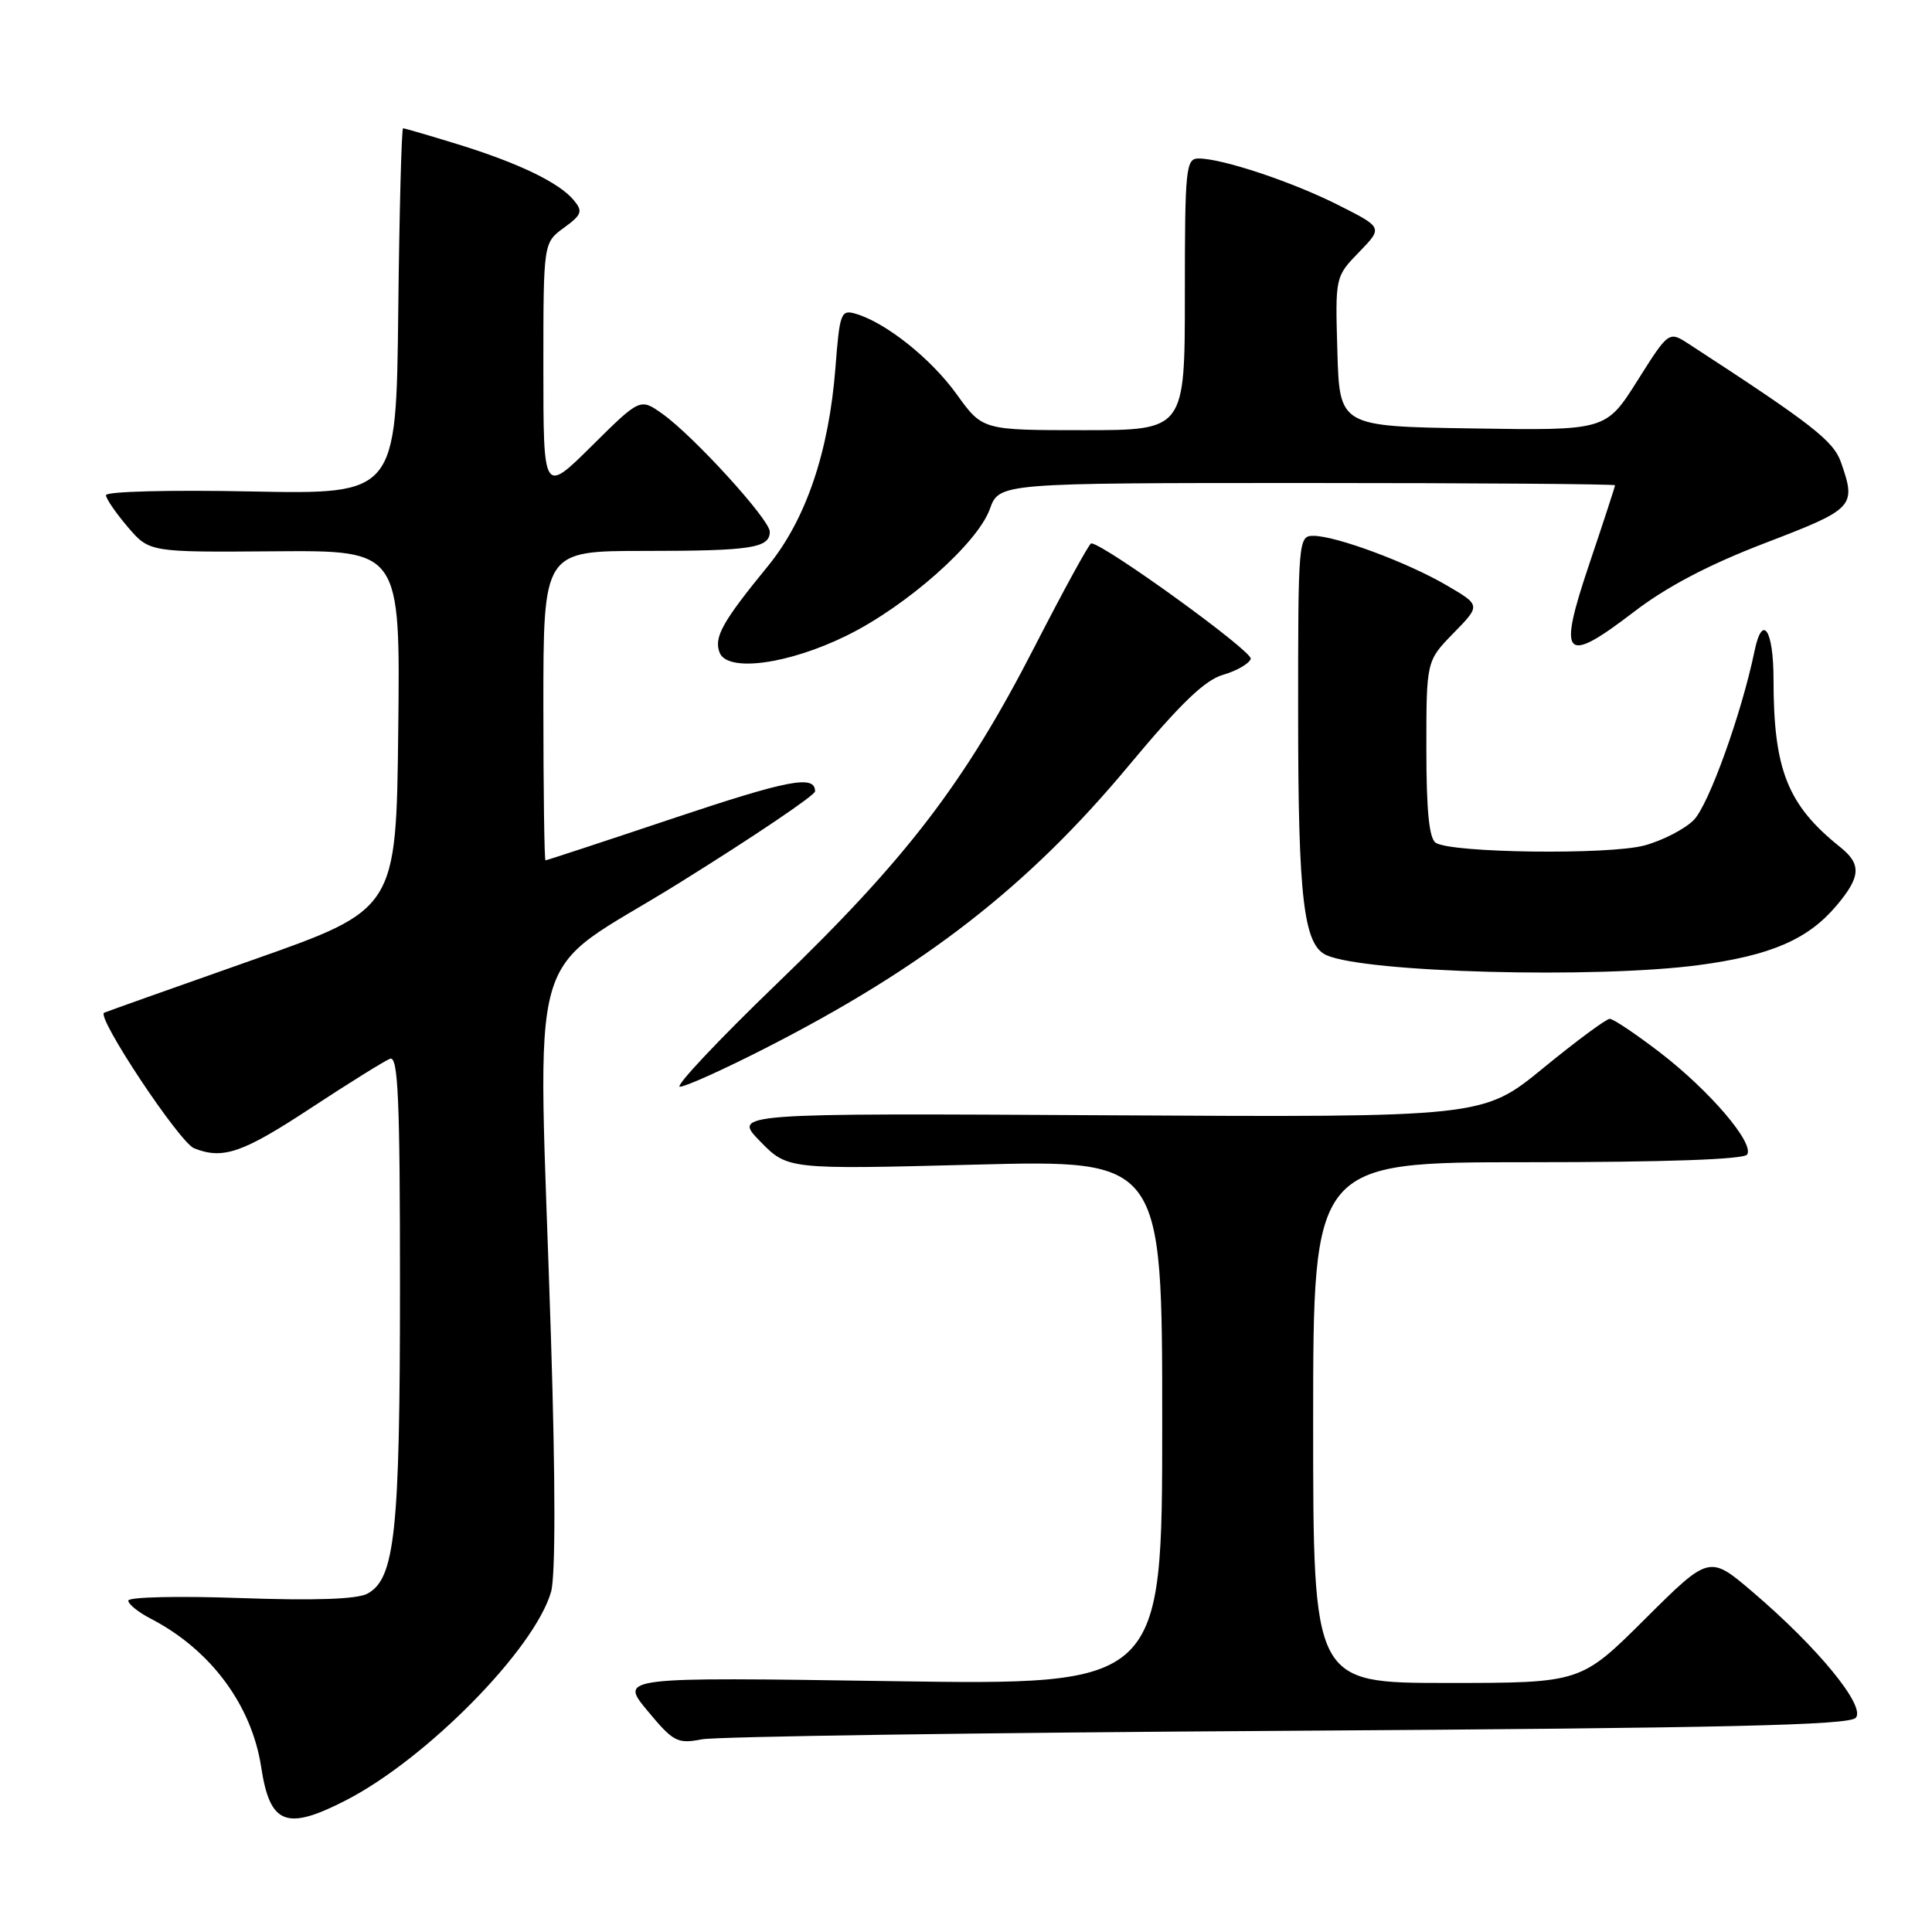 <?xml version="1.0" encoding="UTF-8" standalone="no"?>
<!DOCTYPE svg PUBLIC "-//W3C//DTD SVG 1.1//EN" "http://www.w3.org/Graphics/SVG/1.1/DTD/svg11.dtd" >
<svg xmlns="http://www.w3.org/2000/svg" xmlns:xlink="http://www.w3.org/1999/xlink" version="1.1" viewBox="0 0 256 256">
 <g >
 <path fill="currentColor"
d=" M 45.78 238.58 C 56.50 233.09 70.84 218.53 73.02 210.92 C 73.61 208.86 73.61 196.26 73.00 177.07 C 71.29 122.73 69.25 129.92 90.00 117.00 C 99.90 110.84 108.00 105.37 108.00 104.86 C 108.00 102.64 104.53 103.30 89.03 108.49 C 79.98 111.52 72.44 114.00 72.28 114.00 C 72.13 114.00 72.00 104.78 72.00 93.50 C 72.00 73.00 72.00 73.00 85.42 73.00 C 99.55 73.00 102.00 72.62 102.00 70.45 C 102.00 68.85 91.94 57.81 87.78 54.84 C 84.82 52.74 84.82 52.74 78.41 59.09 C 72.00 65.44 72.00 65.44 72.00 48.80 C 72.00 32.17 72.00 32.17 74.71 30.19 C 77.10 28.45 77.26 28.01 76.03 26.53 C 74.09 24.19 68.70 21.60 60.64 19.11 C 56.87 17.95 53.62 17.00 53.41 17.00 C 53.21 17.00 52.92 27.91 52.77 41.25 C 52.50 65.50 52.50 65.50 33.25 65.12 C 22.48 64.90 14.02 65.12 14.04 65.62 C 14.06 66.10 15.37 68.00 16.94 69.84 C 19.80 73.18 19.80 73.18 36.42 73.05 C 53.04 72.92 53.04 72.92 52.77 96.71 C 52.50 120.50 52.50 120.50 33.50 127.19 C 23.05 130.87 14.19 134.02 13.80 134.19 C 12.70 134.69 23.78 151.39 25.73 152.16 C 29.54 153.66 32.12 152.78 41.07 146.90 C 46.18 143.54 50.96 140.57 51.68 140.29 C 52.75 139.88 53.00 145.49 53.00 170.45 C 53.00 202.98 52.34 209.21 48.68 211.17 C 47.30 211.91 41.68 212.10 31.81 211.75 C 23.66 211.46 17.00 211.61 17.00 212.09 C 17.00 212.56 18.34 213.64 19.99 214.49 C 27.90 218.59 33.35 225.92 34.61 234.16 C 35.77 241.76 37.92 242.61 45.78 238.58 Z  M 170.68 229.34 C 228.90 228.97 245.09 228.60 245.91 227.61 C 247.21 226.04 240.87 218.31 232.29 210.99 C 226.50 206.04 226.50 206.04 217.98 214.52 C 209.46 223.00 209.46 223.00 191.73 223.00 C 174.00 223.00 174.00 223.00 174.00 188.50 C 174.00 154.00 174.00 154.00 202.44 154.00 C 220.65 154.00 231.11 153.63 231.51 152.98 C 232.46 151.45 226.55 144.54 219.98 139.48 C 216.77 137.02 213.77 135.00 213.30 135.00 C 212.84 135.00 208.86 137.94 204.48 141.53 C 196.50 148.06 196.50 148.06 146.79 147.78 C 97.08 147.50 97.08 147.50 100.72 151.23 C 104.36 154.96 104.36 154.96 129.18 154.32 C 154.00 153.68 154.00 153.68 154.00 188.49 C 154.00 223.30 154.00 223.30 118.04 222.76 C 82.09 222.22 82.09 222.22 85.79 226.68 C 89.23 230.82 89.75 231.09 93.00 230.47 C 94.92 230.10 129.88 229.59 170.68 229.34 Z  M 101.46 138.87 C 122.50 128.13 136.26 117.43 149.53 101.49 C 156.41 93.23 159.65 90.10 162.08 89.41 C 163.87 88.89 165.52 87.94 165.73 87.30 C 166.05 86.35 146.22 72.00 144.59 72.00 C 144.33 72.00 140.94 78.19 137.06 85.75 C 127.84 103.71 120.15 113.77 102.91 130.37 C 95.13 137.87 89.37 144.00 90.09 144.00 C 90.82 144.00 95.94 141.69 101.46 138.87 Z  M 225.09 127.88 C 234.65 126.61 239.59 124.47 243.37 119.97 C 246.57 116.17 246.67 114.51 243.83 112.24 C 236.85 106.66 235.00 102.00 235.00 90.01 C 235.00 83.44 233.53 81.22 232.49 86.24 C 230.78 94.52 226.41 106.68 224.42 108.67 C 223.22 109.87 220.27 111.39 217.88 112.03 C 213.20 113.29 192.37 113.03 190.25 111.68 C 189.37 111.12 189.00 107.46 189.00 99.23 C 189.00 87.58 189.00 87.58 192.60 83.89 C 196.21 80.20 196.21 80.20 191.69 77.56 C 186.52 74.53 177.02 71.00 174.02 71.00 C 172.05 71.00 172.00 71.57 172.01 94.75 C 172.01 119.08 172.74 125.22 175.77 126.57 C 180.99 128.88 211.49 129.69 225.09 127.88 Z  M 112.23 84.20 C 120.14 80.30 129.50 72.02 131.15 67.47 C 132.40 64.00 132.40 64.00 173.20 64.00 C 195.64 64.00 214.00 64.14 214.00 64.30 C 214.00 64.47 212.47 69.16 210.59 74.73 C 206.37 87.25 207.24 88.17 216.51 81.07 C 220.85 77.74 226.45 74.80 233.95 71.93 C 245.71 67.42 245.99 67.13 243.94 61.26 C 242.95 58.41 240.05 56.16 223.81 45.60 C 221.12 43.85 221.12 43.85 216.96 50.45 C 212.79 57.05 212.79 57.05 195.15 56.77 C 177.50 56.50 177.50 56.50 177.21 46.59 C 176.92 36.67 176.92 36.67 180.08 33.41 C 183.24 30.15 183.24 30.15 177.37 27.19 C 171.26 24.10 161.96 21.00 158.82 21.00 C 157.13 21.00 157.00 22.27 157.00 39.00 C 157.00 57.00 157.00 57.00 143.59 57.00 C 130.19 57.00 130.19 57.00 126.77 52.25 C 123.37 47.52 117.40 42.76 113.40 41.58 C 111.43 41.00 111.26 41.43 110.70 48.73 C 109.83 59.91 106.78 68.87 101.73 75.04 C 95.72 82.39 94.57 84.44 95.35 86.47 C 96.37 89.12 104.47 88.03 112.23 84.20 Z "/>
</g>
</svg>